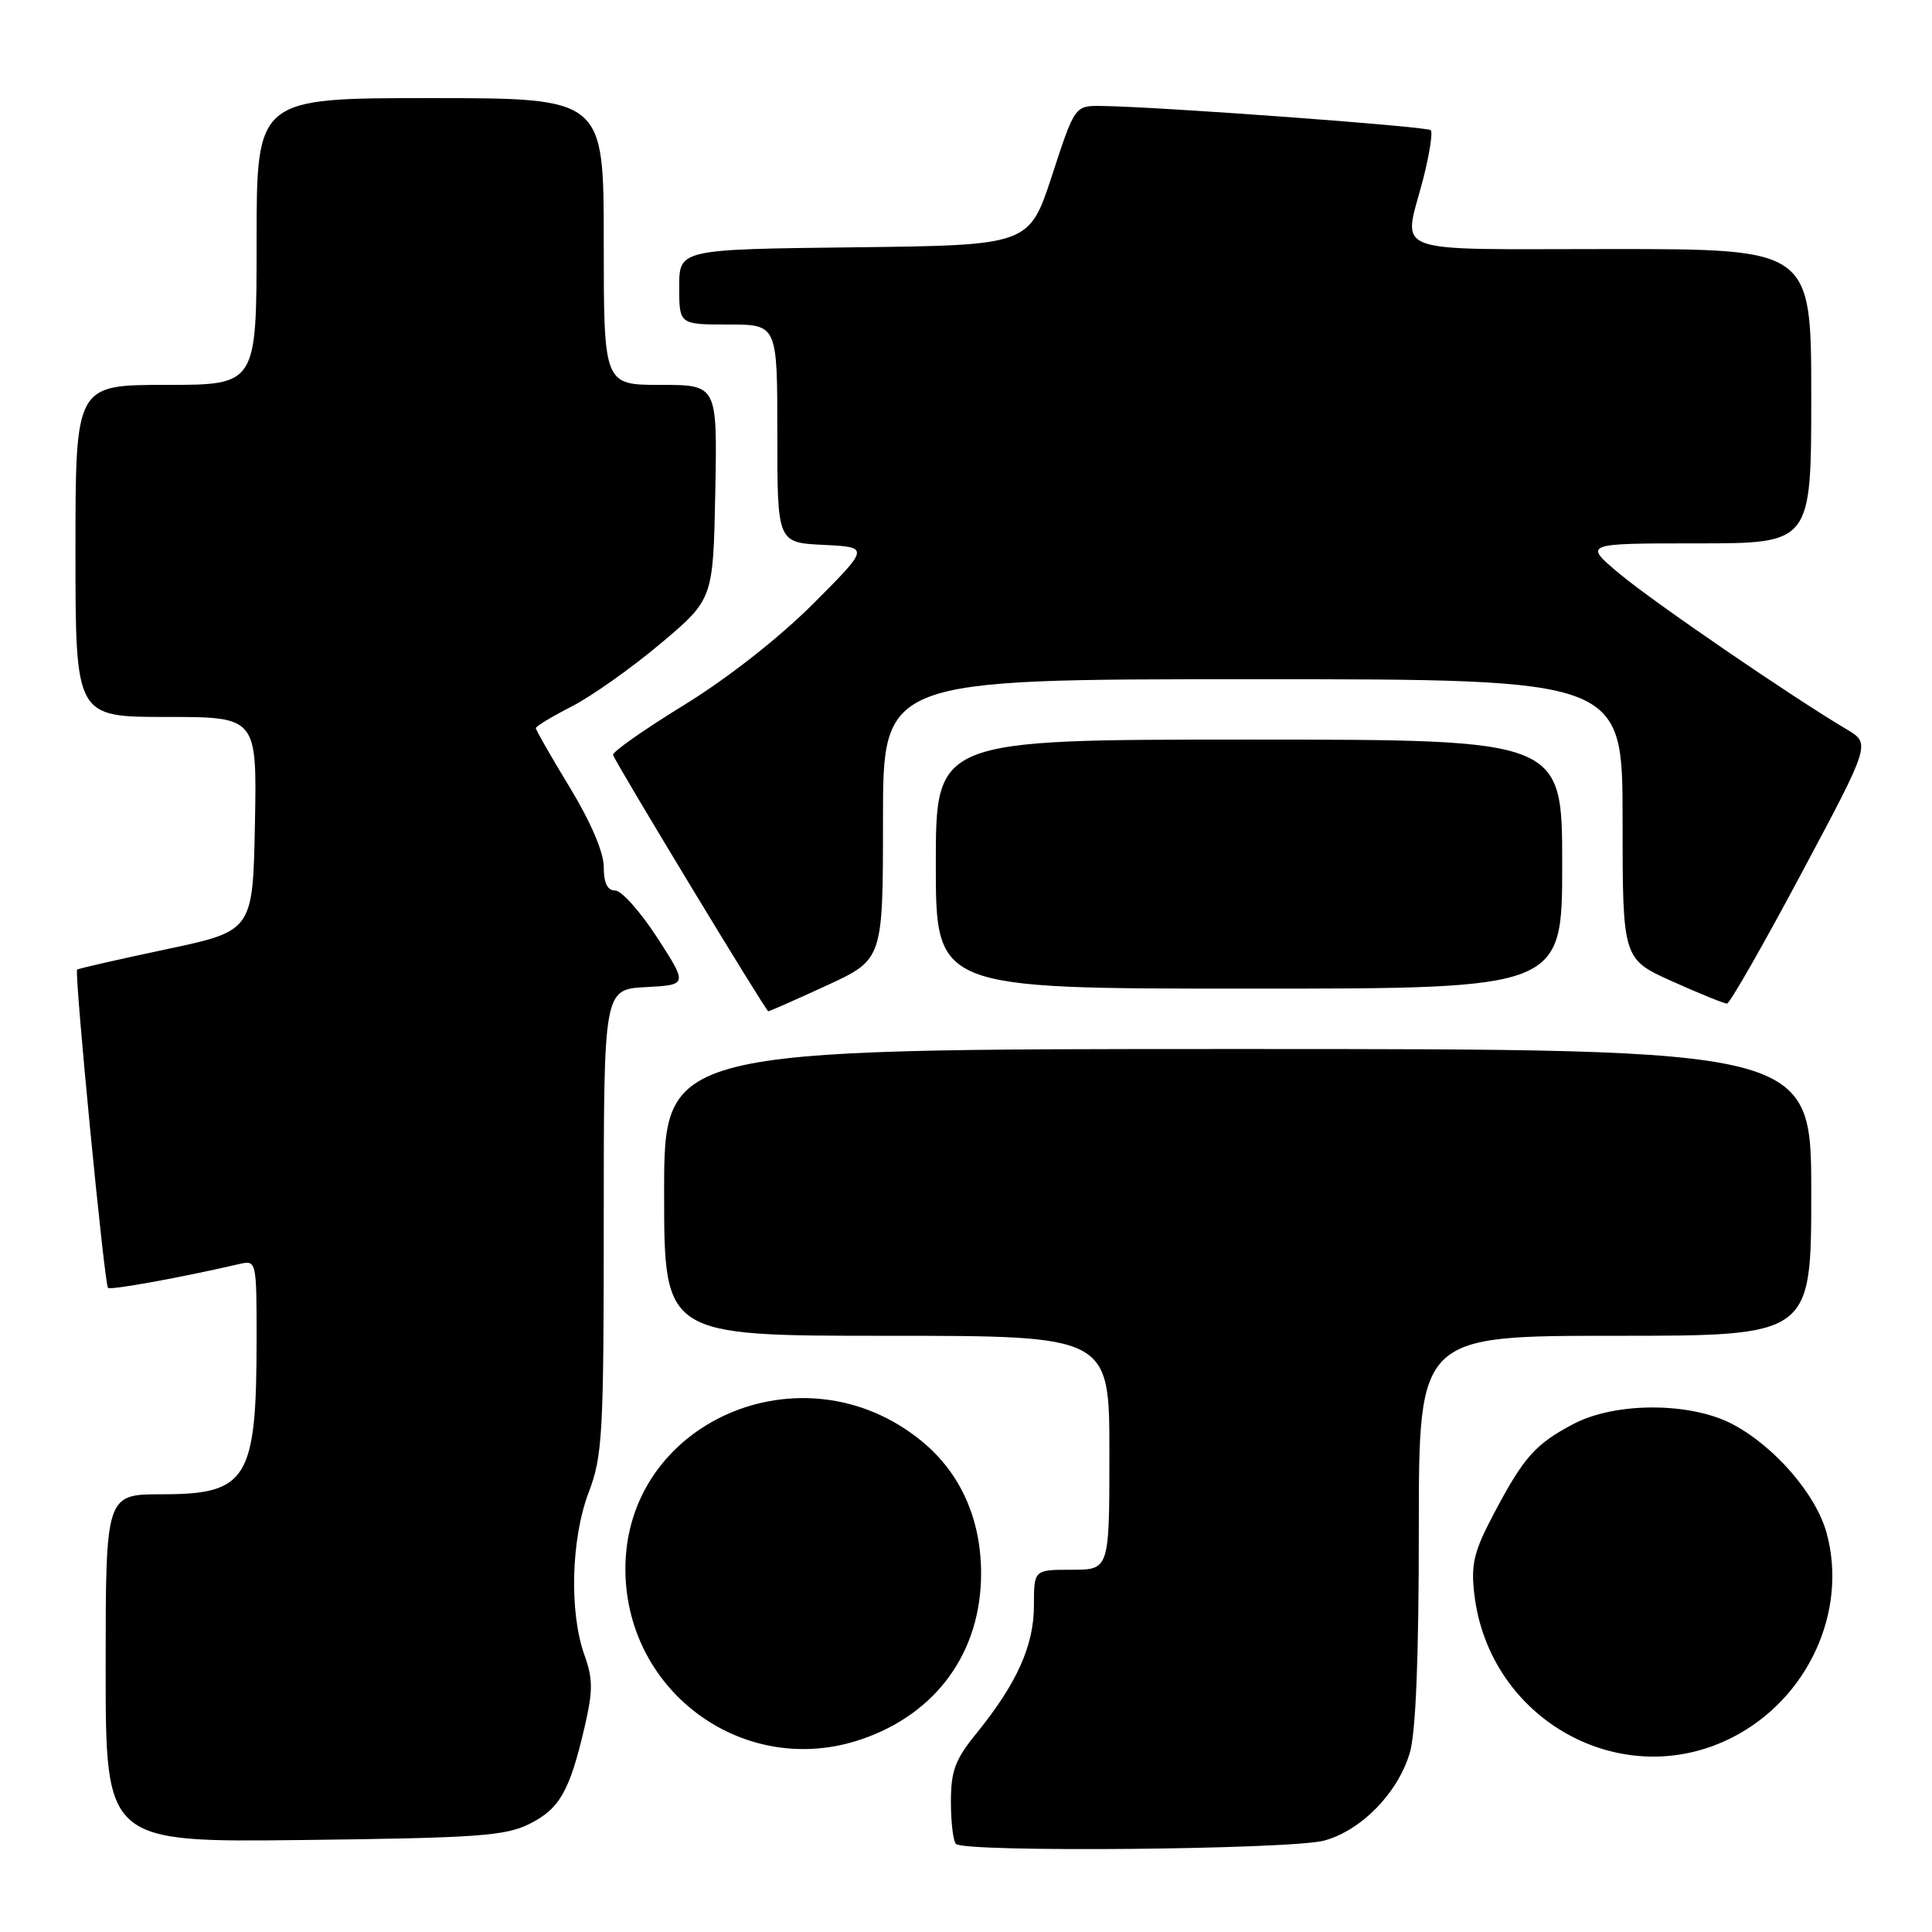 <?xml version="1.0" encoding="UTF-8" standalone="no"?>
<!DOCTYPE svg PUBLIC "-//W3C//DTD SVG 1.1//EN" "http://www.w3.org/Graphics/SVG/1.1/DTD/svg11.dtd" >
<svg xmlns="http://www.w3.org/2000/svg" xmlns:xlink="http://www.w3.org/1999/xlink" version="1.1" viewBox="0 0 256 256">
 <g >
 <path fill="currentColor"
d=" M 175.49 243.88 C 180.41 242.52 185.21 237.59 186.80 232.28 C 187.60 229.61 188.00 219.69 188.00 202.63 C 188.00 177.00 188.00 177.00 214.00 177.00 C 240.00 177.00 240.00 177.00 240.00 158.00 C 240.00 139.00 240.00 139.00 164.00 139.00 C 88.00 139.00 88.00 139.00 88.00 158.00 C 88.00 177.00 88.00 177.00 117.50 177.00 C 147.00 177.00 147.00 177.00 147.00 192.50 C 147.00 208.00 147.00 208.00 142.00 208.00 C 137.00 208.00 137.00 208.00 137.00 212.76 C 137.00 218.05 134.73 223.09 129.39 229.67 C 126.56 233.14 126.00 234.65 126.00 238.75 C 126.00 241.45 126.30 243.97 126.67 244.33 C 127.81 245.48 171.19 245.08 175.49 243.88 Z  M 70.11 241.70 C 74.14 239.70 75.47 237.38 77.45 228.90 C 78.58 224.02 78.58 222.50 77.44 219.30 C 75.41 213.61 75.67 203.90 78.00 197.76 C 79.84 192.92 80.00 190.08 80.00 161.80 C 80.00 131.10 80.00 131.10 85.57 130.80 C 91.13 130.50 91.13 130.50 87.09 124.25 C 84.86 120.81 82.36 118.00 81.52 118.00 C 80.48 118.00 80.00 117.01 80.00 114.88 C 80.00 112.94 78.29 108.94 75.50 104.34 C 73.02 100.26 71.00 96.73 71.00 96.48 C 71.00 96.24 73.14 94.95 75.75 93.61 C 78.36 92.28 83.65 88.54 87.50 85.30 C 94.50 79.41 94.50 79.41 94.78 65.20 C 95.05 51.00 95.05 51.00 87.53 51.00 C 80.00 51.00 80.00 51.00 80.00 32.00 C 80.00 13.00 80.00 13.00 57.00 13.00 C 34.00 13.00 34.00 13.00 34.00 32.00 C 34.00 51.00 34.00 51.00 22.00 51.00 C 10.00 51.00 10.00 51.00 10.00 73.00 C 10.00 95.00 10.00 95.00 22.03 95.00 C 34.05 95.00 34.05 95.00 33.78 109.18 C 33.50 123.36 33.50 123.36 22.00 125.79 C 15.68 127.13 10.37 128.34 10.22 128.48 C 9.82 128.84 13.83 170.17 14.31 170.65 C 14.64 170.98 24.04 169.27 31.75 167.48 C 33.97 166.97 34.00 167.09 34.00 177.36 C 34.00 196.03 32.80 198.00 21.46 198.00 C 14.00 198.00 14.00 198.00 14.00 221.06 C 14.00 244.12 14.00 244.12 40.25 243.81 C 63.11 243.54 66.97 243.27 70.11 241.70 Z  M 229.62 230.18 C 239.55 225.07 244.85 213.57 242.05 203.18 C 240.66 198.03 235.16 191.66 229.57 188.71 C 223.98 185.77 214.05 185.76 208.50 188.68 C 203.44 191.34 201.91 193.07 197.98 200.50 C 195.30 205.56 194.89 207.23 195.35 211.20 C 197.28 227.93 214.96 237.72 229.62 230.18 Z  M 114.13 230.47 C 124.10 227.08 130.00 218.90 130.00 208.50 C 130.00 201.30 127.28 195.20 122.19 191.01 C 106.42 178.01 82.59 188.44 82.87 208.23 C 83.10 224.47 98.85 235.68 114.13 230.47 Z  M 109.57 130.57 C 117.00 127.13 117.00 127.13 117.00 108.57 C 117.00 90.00 117.00 90.00 166.00 90.00 C 215.00 90.00 215.00 90.00 215.00 108.54 C 215.00 127.08 215.00 127.08 221.59 130.04 C 225.22 131.67 228.48 132.99 228.84 132.98 C 229.20 132.97 233.64 125.21 238.69 115.74 C 247.88 98.53 247.88 98.53 244.69 96.64 C 237.42 92.33 219.16 79.83 214.64 76.06 C 209.78 72.00 209.78 72.00 224.89 72.00 C 240.00 72.00 240.00 72.00 240.00 52.50 C 240.00 33.00 240.00 33.00 213.50 33.00 C 183.44 33.00 185.93 33.92 188.56 23.78 C 189.41 20.48 189.87 17.54 189.58 17.25 C 189.08 16.75 153.56 14.14 145.96 14.04 C 142.42 14.00 142.42 14.00 139.40 23.25 C 136.37 32.50 136.37 32.50 113.19 32.77 C 90.00 33.04 90.00 33.04 90.00 38.02 C 90.00 43.00 90.00 43.00 96.50 43.00 C 103.00 43.00 103.00 43.00 103.00 57.45 C 103.00 71.90 103.00 71.90 109.12 72.20 C 115.24 72.50 115.24 72.50 107.75 80.00 C 103.23 84.52 96.43 89.86 90.61 93.44 C 85.30 96.70 81.08 99.67 81.23 100.04 C 81.86 101.58 101.49 134.00 101.80 134.00 C 101.98 134.00 105.48 132.45 109.57 130.57 Z  M 207.00 114.50 C 207.00 98.00 207.00 98.00 165.50 98.00 C 124.00 98.00 124.00 98.00 124.00 114.50 C 124.00 131.00 124.00 131.00 165.50 131.00 C 207.00 131.00 207.00 131.00 207.00 114.50 Z "/>
</g>
</svg>